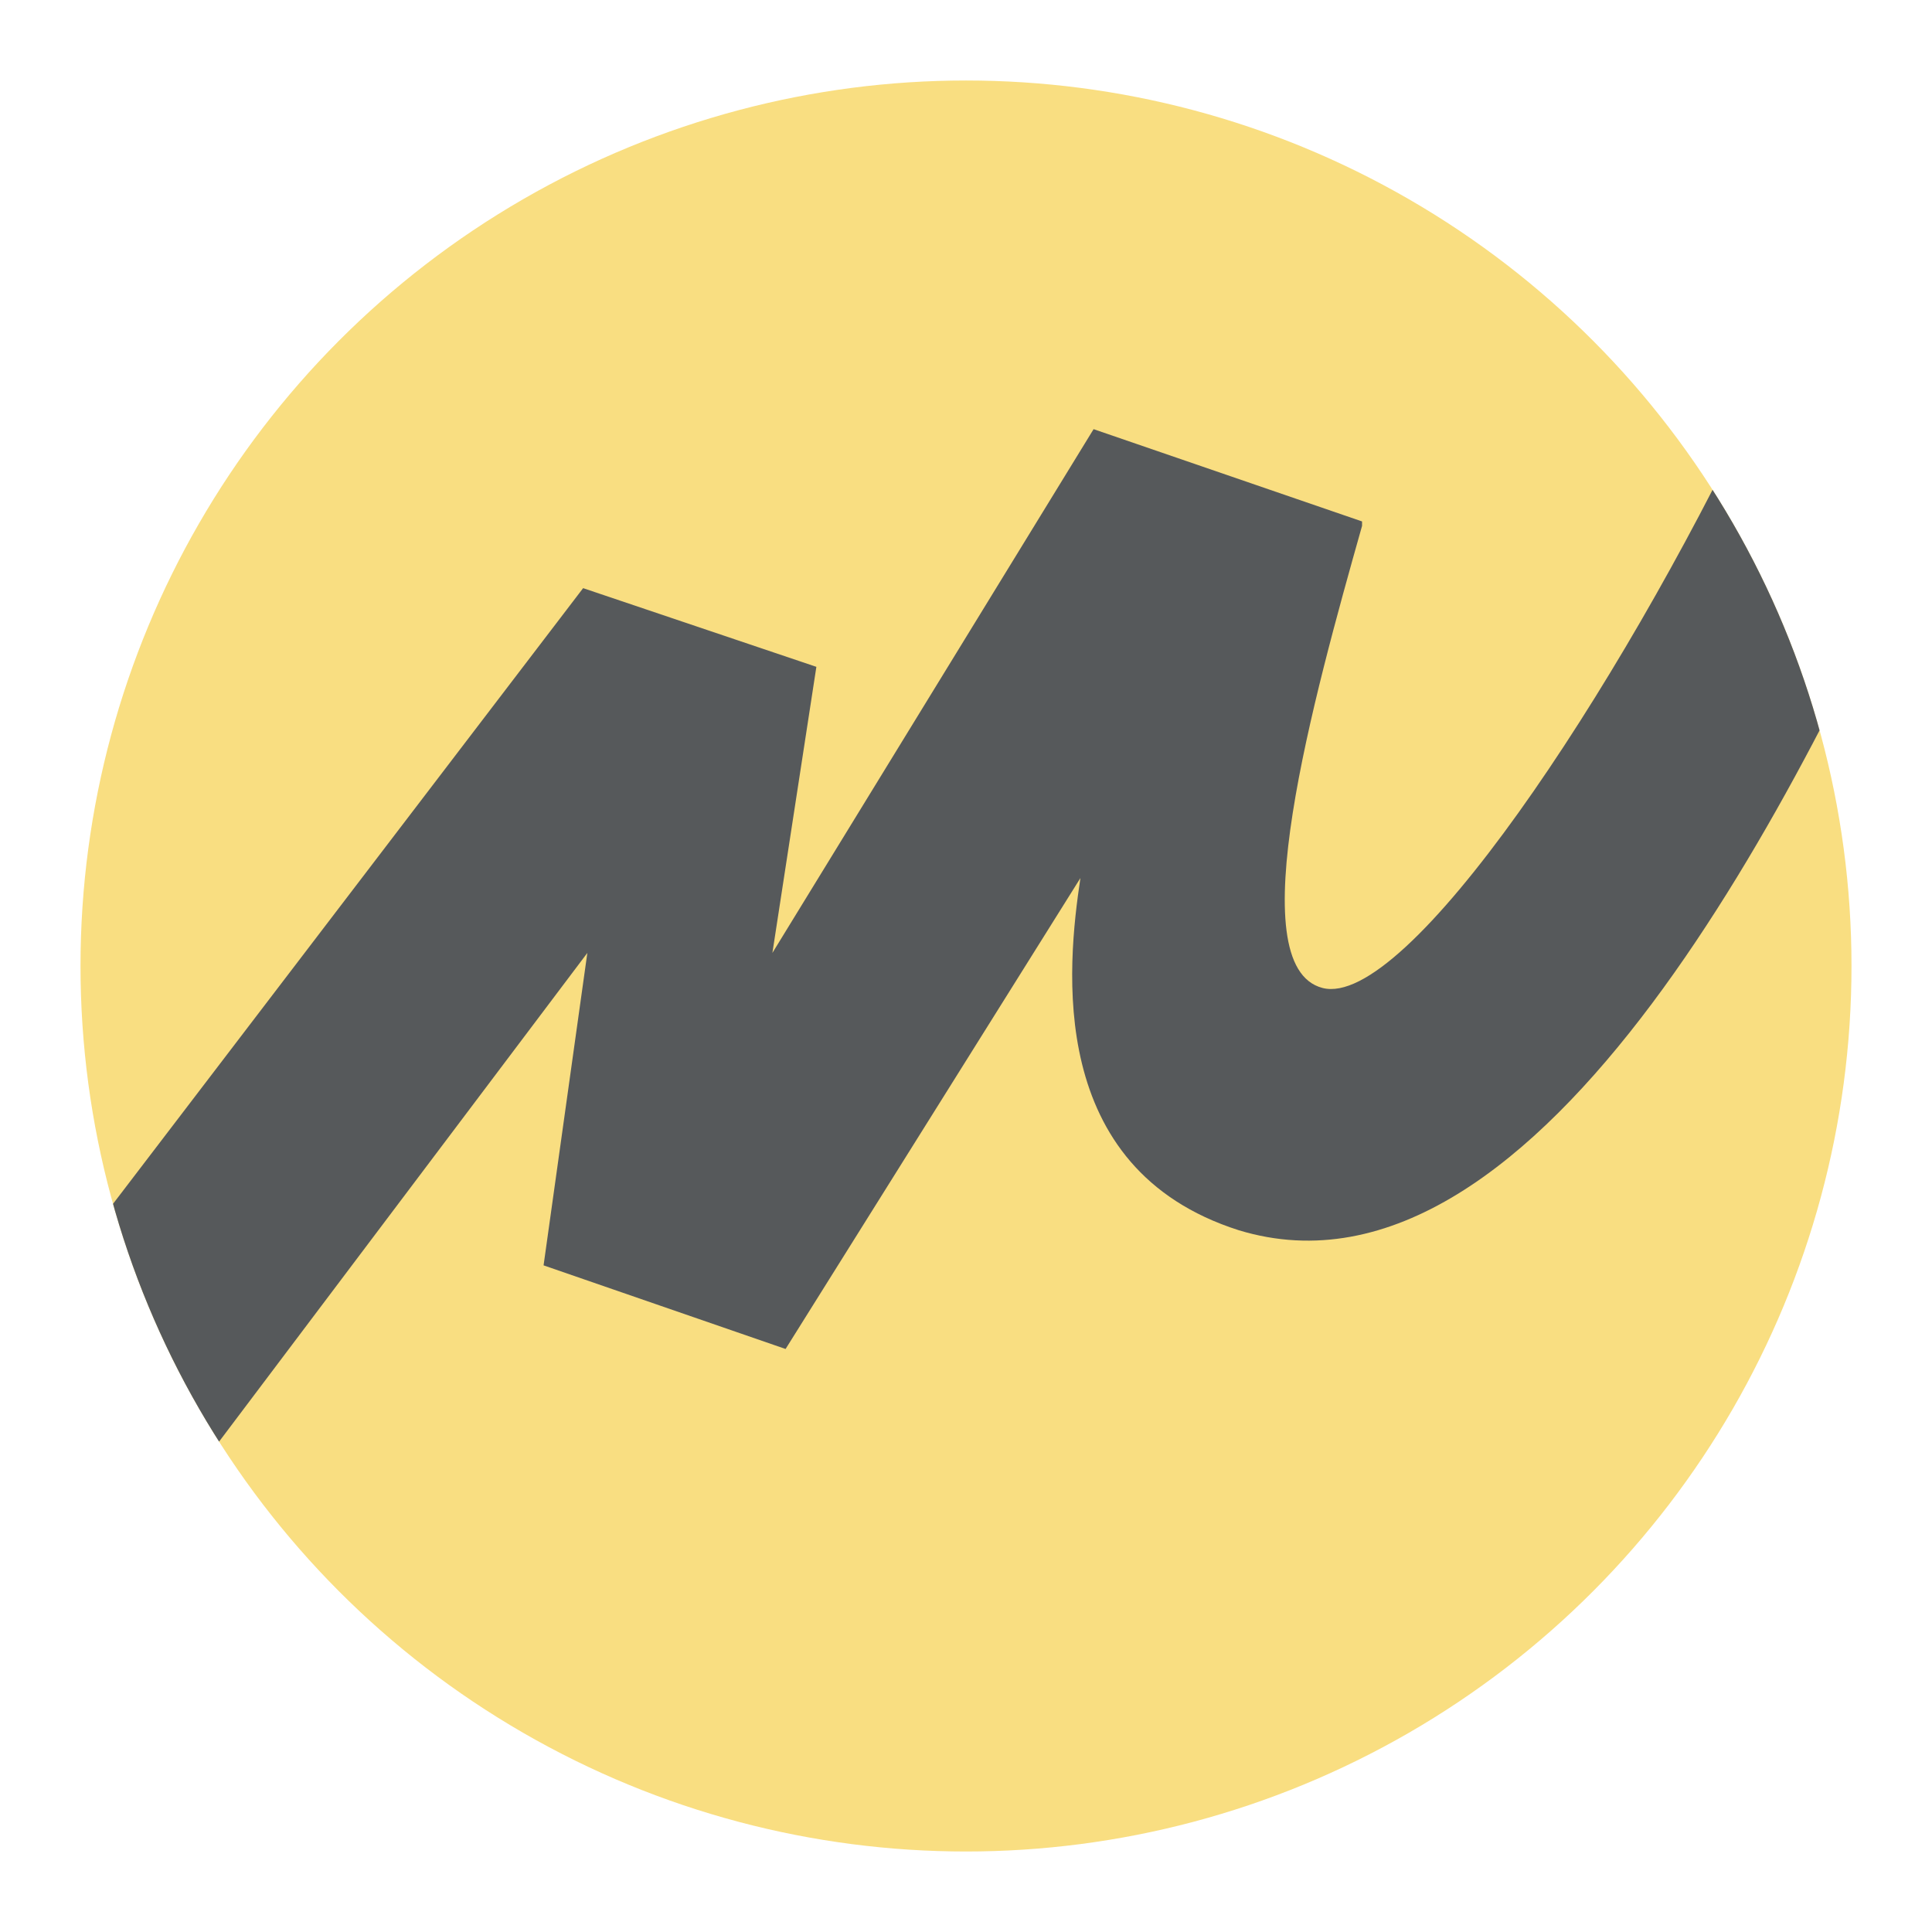 <?xml version="1.0" encoding="UTF-8"?><svg id="uuid-a79e87d2-7cb4-46dd-a521-e305ea7a4c61" xmlns="http://www.w3.org/2000/svg" width="192" height="192" xmlns:xlink="http://www.w3.org/1999/xlink" viewBox="0 0 192 192"><defs><clipPath id="uuid-58f9e594-3bff-4721-aa14-e69941bf0c8e"><circle cx="96" cy="96" r="88" fill="#f9de81" stroke-width="0"/></clipPath></defs><g id="uuid-08d73741-47ef-48b7-9fac-67e2f443aa96"><g id="uuid-536ef782-2d6c-4a21-87dd-7965f37c2799"><circle cx="96" cy="96" r="88" fill="#f9de81"/><g clip-path="url(#uuid-58f9e594-3bff-4721-aa14-e69941bf0c8e)"><path d="m57.95,58.45L.22,134.06l15.31,17.49,42.84-56.85-4.35,31.05,24.05,8.31,29.3-46.8c-1.31,8.75-3.5,28.87,15.74,35,30.18,9.18,56.42-45.05,68.67-72.6l-17.5-9.21c-13.55,28.42-34.55,59.91-42.86,57.73s-.87-28.87,3.94-45.92v-.44l-26.68-9.17-31.92,52.05,4.37-28.43-23.18-7.82Z" fill="#56595b" stroke-width="0"/></g></g></g></svg>